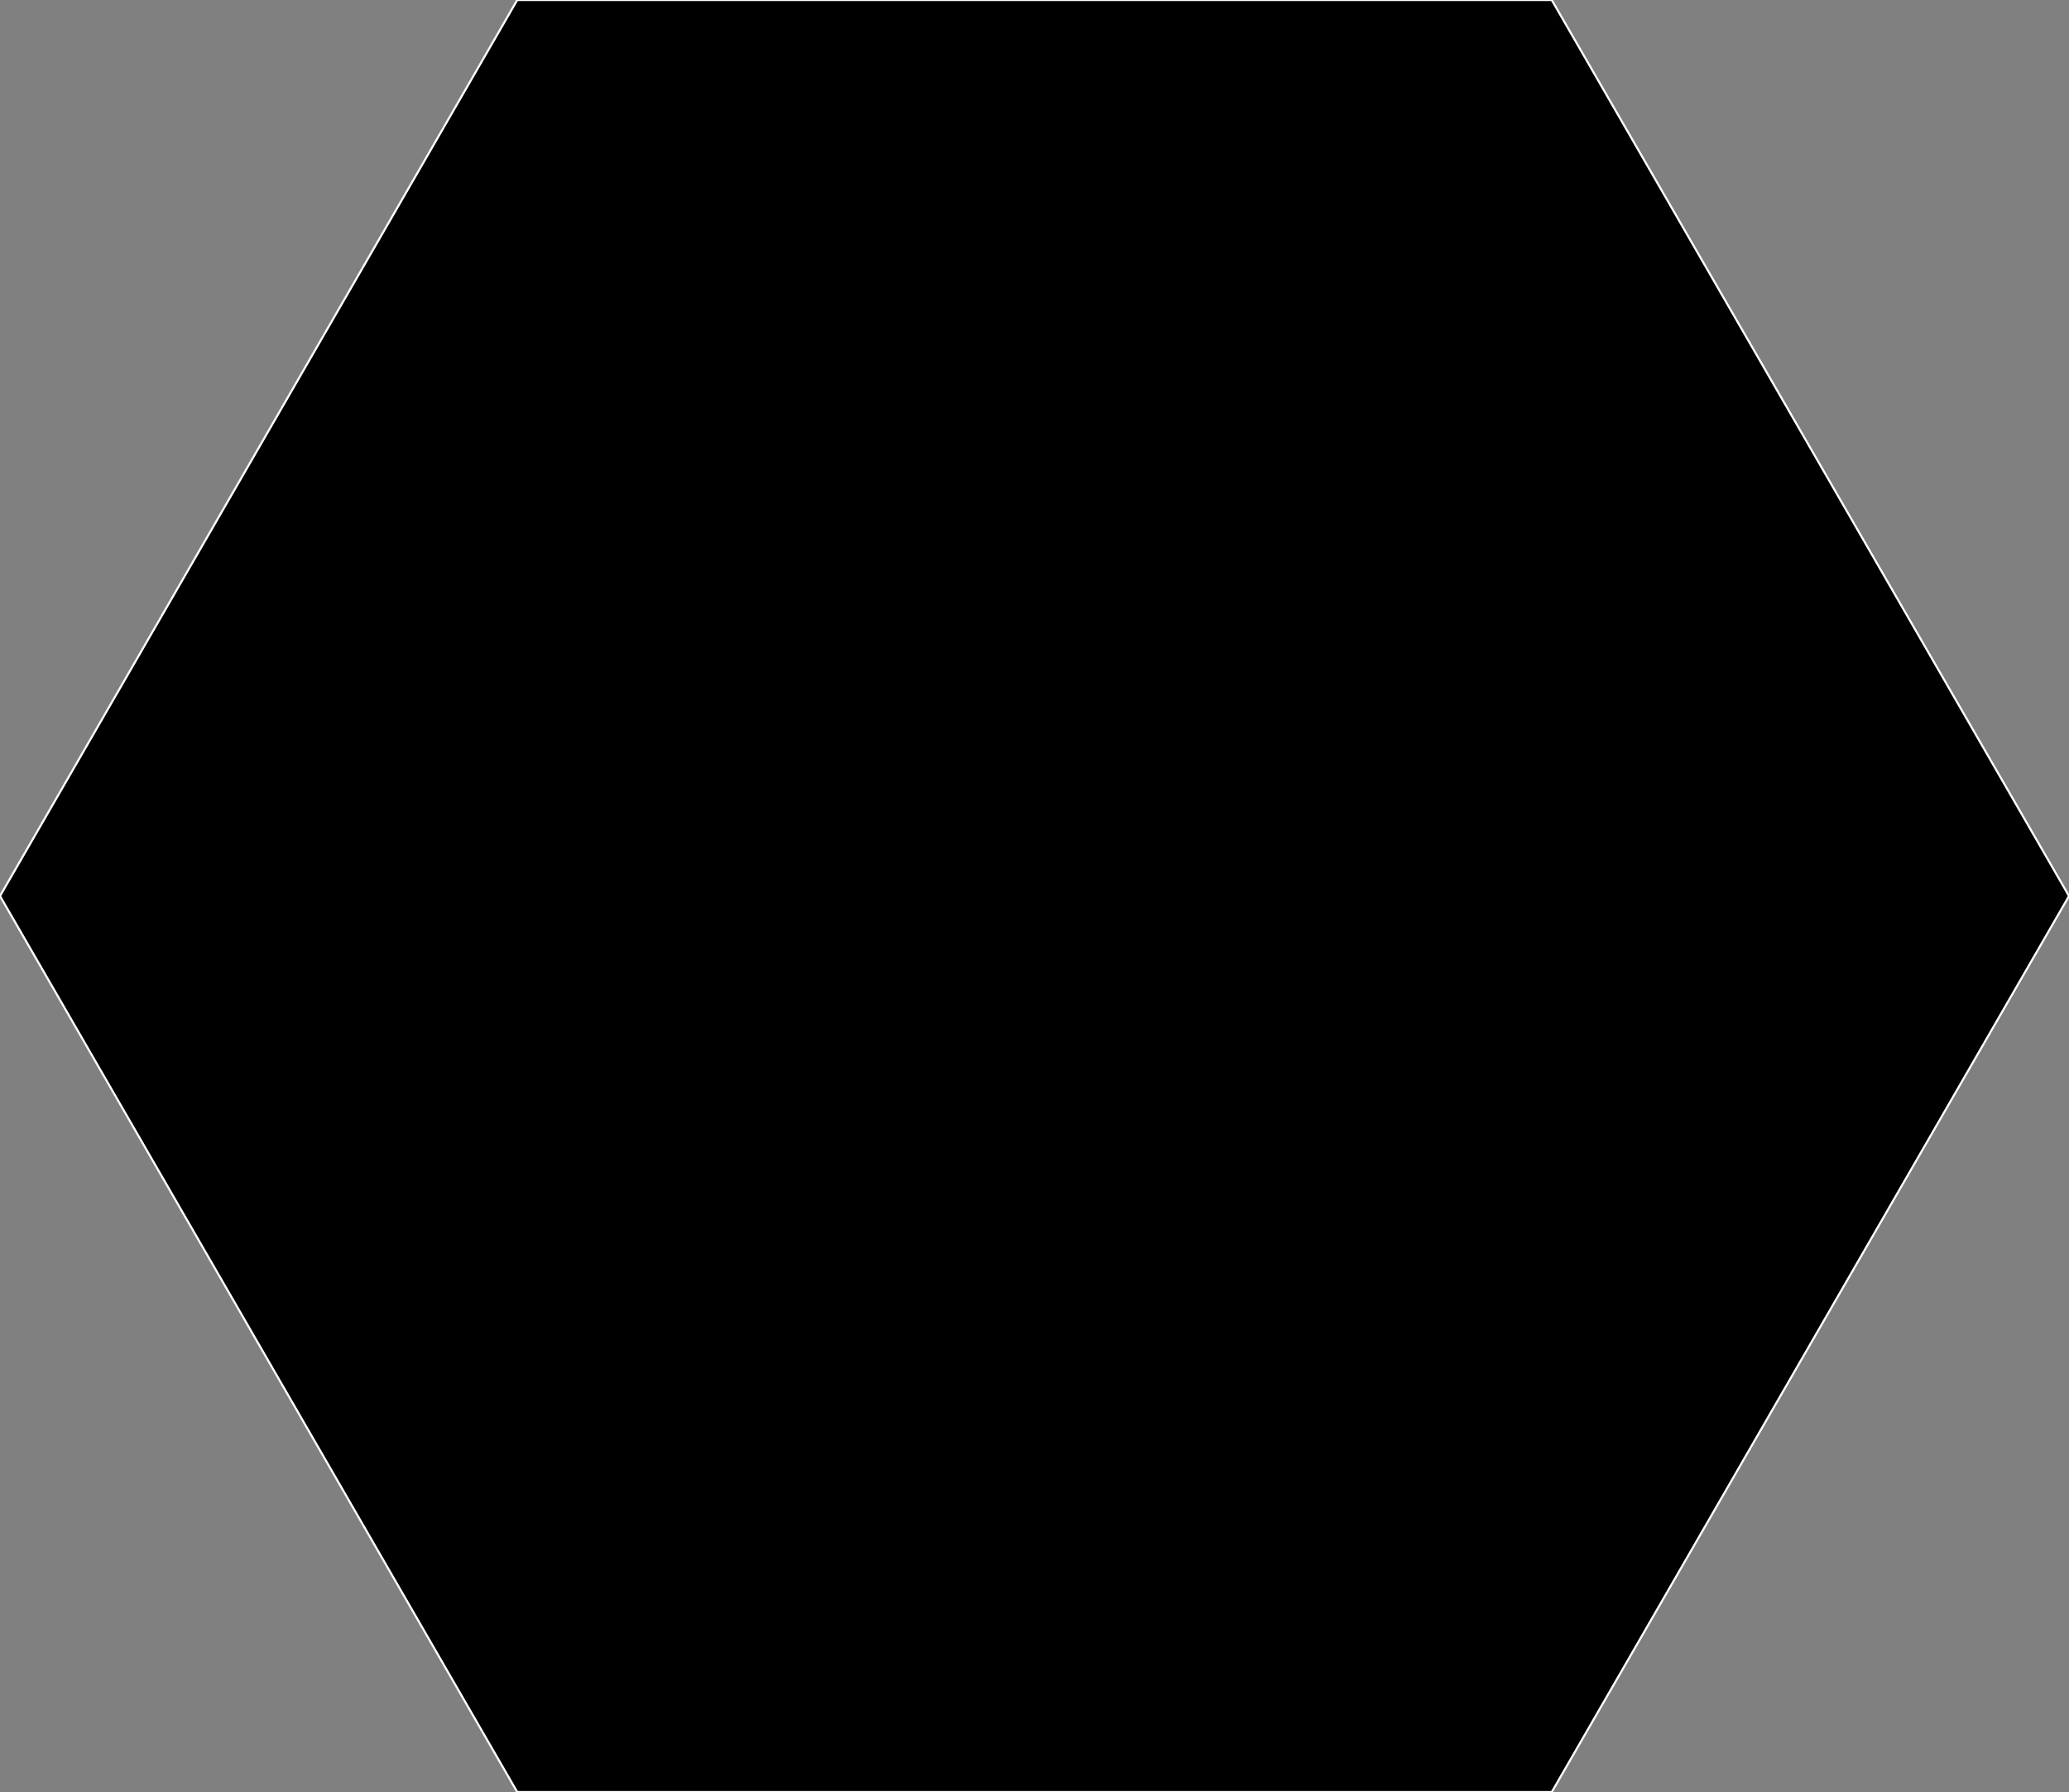 <?xml version="1.0" encoding="utf-8" ?>
<svg baseProfile="full" height="86.603" version="1.1" width="100.0" xmlns="http://www.w3.org/2000/svg" xmlns:ev="http://www.w3.org/2001/xml-events" xmlns:xlink="http://www.w3.org/1999/xlink"><rect width="100%" height="100%" fill="#808080" stroke="none"/><defs><clipPath /></defs><polygon points="25.0,86.603 0.0,43.301 25.0,0.0 75.0,0.0 100.0,43.301 75.0,86.603 25.0,86.603 25.0,86.603 0.0,43.301 0.0,43.301 25.0,0.0 25.0,0.0 75.0,0.0 75.0,0.0 100.0,43.301 100.0,43.301 75.0,86.603 75.0,86.603" stroke="white" stroke-width="0.1" /></svg>